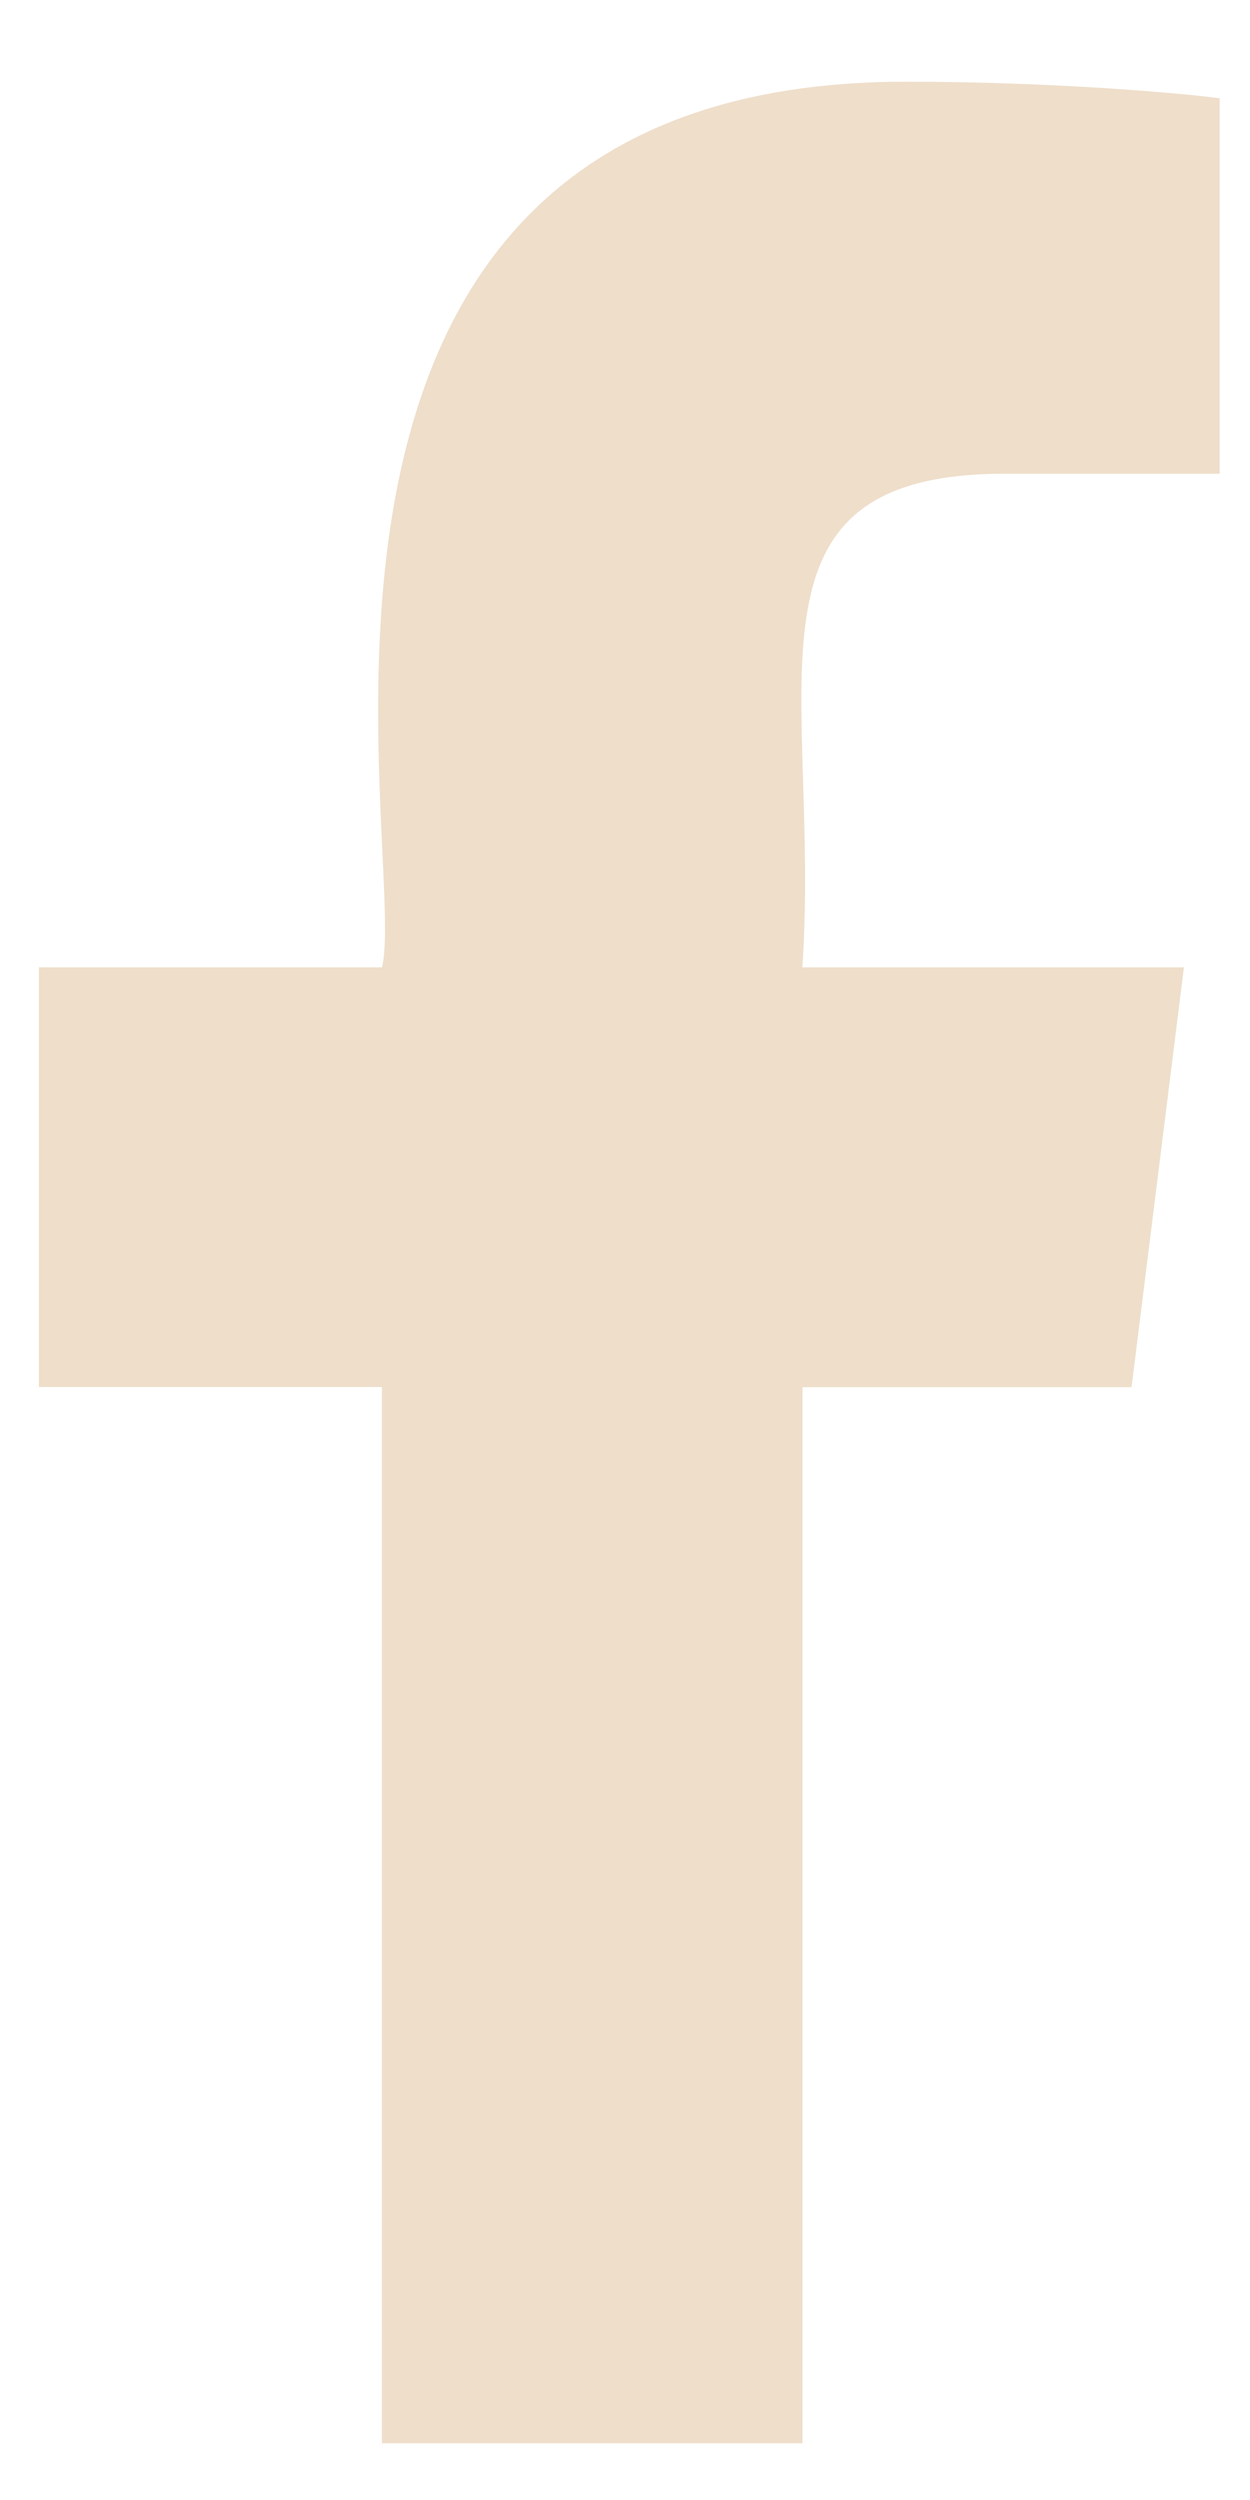<svg width="8" height="16" viewBox="0 0 8 16" fill="none" xmlns="http://www.w3.org/2000/svg">
<path d="M6.427 3.032L7.806 3.032V0.629C7.568 0.597 6.75 0.523 5.796 0.523C1.431 0.523 2.619 5.466 2.445 6.191H0.249L0.249 8.877H2.444L2.444 15.637H5.136L5.136 8.878L7.242 8.878L7.577 6.191H5.135C5.254 4.413 4.656 3.032 6.427 3.032V3.032Z" fill="#EEDECA"/>
</svg>
